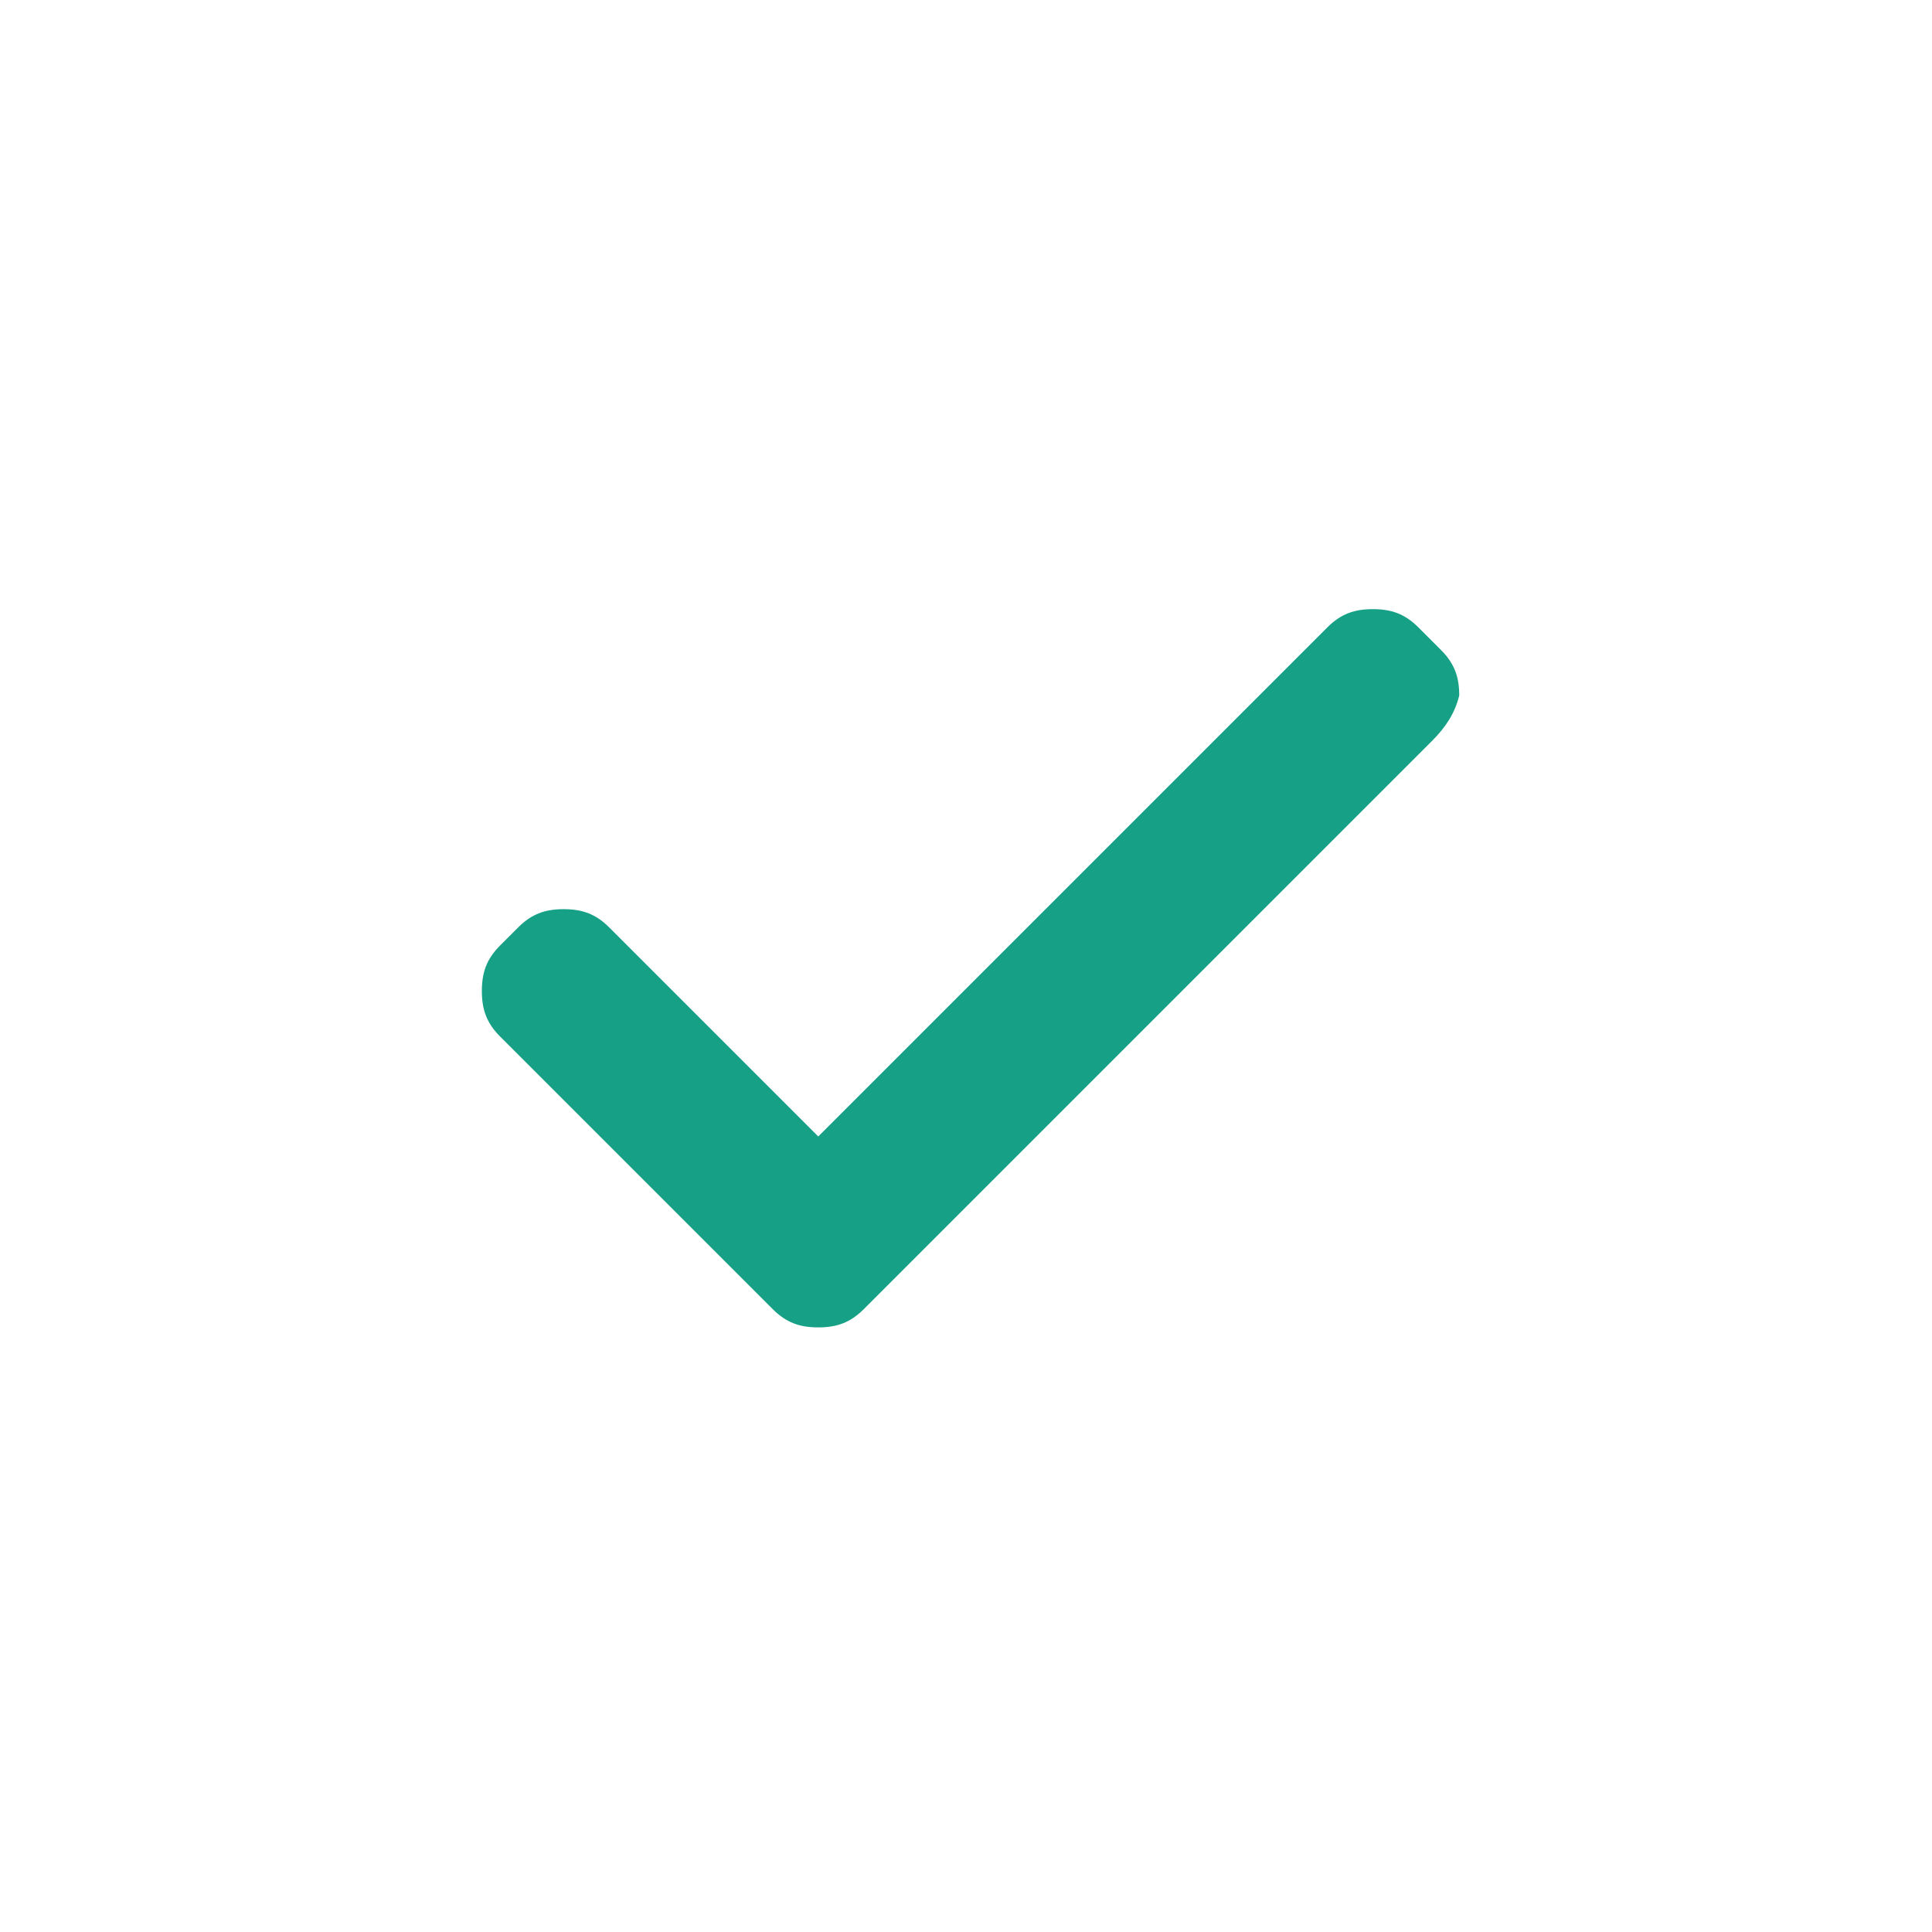 <?xml version="1.0" encoding="utf-8"?>
<!-- Generator: Adobe Illustrator 21.1.0, SVG Export Plug-In . SVG Version: 6.00 Build 0)  -->
<svg version="1.1" id="Ebene_1" xmlns="http://www.w3.org/2000/svg" xmlns:xlink="http://www.w3.org/1999/xlink" x="0px" y="0px"
	 viewBox="0 0 42.5 42.5" style="enable-background:new 0 0 42.5 42.5;" xml:space="preserve">
<style type="text/css">
	.st0{fill:#16A086;}
</style>
<path id="hook_x5F_big_1_" class="st0" d="M31.5,16.3L19,28.8c-0.3,0.3-0.6,0.4-1,0.4s-0.7-0.1-1-0.4l-6-6c-0.3-0.3-0.4-0.6-0.4-1
	s0.1-0.7,0.4-1l0.4-0.4c0.3-0.3,0.6-0.4,1-0.4c0.4,0,0.7,0.1,1,0.4l4.6,4.6l11.2-11.2c0.3-0.3,0.6-0.4,1-0.4s0.7,0.1,1,0.4l0.5,0.5
	c0.3,0.3,0.4,0.6,0.4,1C32,15.7,31.8,16,31.5,16.3z"/>
</svg>

